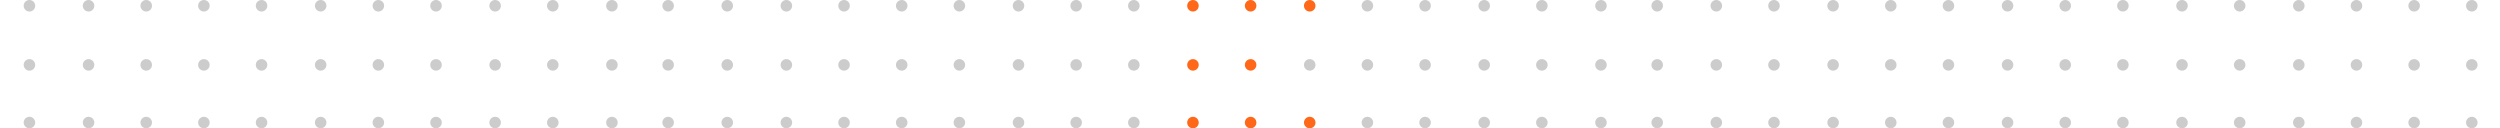 <svg width="2007" height="103" viewBox="0 0 2007 103" fill="none" xmlns="http://www.w3.org/2000/svg">
<g clip-path="url(#clip0_1301_4669)">
<circle cx="23.63" cy="4.63" r="4.63" fill="#CCCCCC"/>
<circle cx="163.683" cy="4.63" r="4.63" fill="#CCCCCC"/>
<circle cx="303.735" cy="4.63" r="4.63" fill="#CCCCCC"/>
<circle cx="443.788" cy="4.63" r="4.63" fill="#CCCCCC"/>
<circle cx="583.841" cy="4.63" r="4.63" fill="#CCCCCC"/>
<circle cx="723.895" cy="4.63" r="4.63" fill="#CCCCCC"/>
<circle cx="863.946" cy="4.63" r="4.63" fill="#CCCCCC"/>
<circle cx="1004" cy="4.63" r="4.63" fill="#FF6719"/>
<circle cx="1144.05" cy="4.63" r="4.63" fill="#CCCCCC"/>
<circle cx="1285.26" cy="4.63" r="4.63" fill="#CCCCCC"/>
<circle cx="1424.16" cy="4.63" r="4.63" fill="#CCCCCC"/>
<circle cx="1564.21" cy="4.63" r="4.63" fill="#CCCCCC"/>
<circle cx="1704.26" cy="4.63" r="4.63" fill="#CCCCCC"/>
<circle cx="1845.47" cy="4.63" r="4.63" fill="#CCCCCC"/>
<circle cx="71.085" cy="4.63" r="4.63" fill="#CCCCCC"/>
<circle cx="209.981" cy="4.63" r="4.63" fill="#CCCCCC"/>
<circle cx="350.034" cy="4.63" r="4.63" fill="#CCCCCC"/>
<circle cx="491.245" cy="4.63" r="4.63" fill="#CCCCCC"/>
<circle cx="631.298" cy="4.63" r="4.63" fill="#CCCCCC"/>
<circle cx="770.19" cy="4.63" r="4.63" fill="#CCCCCC"/>
<circle cx="910.245" cy="4.63" r="4.63" fill="#CCCCCC"/>
<circle cx="1051.45" cy="4.63" r="4.63" fill="#FF6719"/>
<circle cx="1191.51" cy="4.63" r="4.63" fill="#CCCCCC"/>
<circle cx="1330.4" cy="4.63" r="4.63" fill="#CCCCCC"/>
<circle cx="1471.61" cy="4.63" r="4.63" fill="#CCCCCC"/>
<circle cx="1611.67" cy="4.63" r="4.63" fill="#CCCCCC"/>
<circle cx="1751.72" cy="4.63" r="4.63" fill="#CCCCCC"/>
<circle cx="1891.77" cy="4.63" r="4.63" fill="#CCCCCC"/>
<circle cx="117.384" cy="4.63" r="4.63" fill="#CCCCCC"/>
<circle cx="257.436" cy="4.63" r="4.63" fill="#CCCCCC"/>
<circle cx="397.491" cy="4.63" r="4.63" fill="#CCCCCC"/>
<circle cx="536.386" cy="4.63" r="4.63" fill="#CCCCCC"/>
<circle cx="677.597" cy="4.63" r="4.63" fill="#CCCCCC"/>
<circle cx="817.647" cy="4.63" r="4.63" fill="#CCCCCC"/>
<circle cx="957.7" cy="4.63" r="4.63" fill="#FF6719"/>
<circle cx="1097.75" cy="4.63" r="4.63" fill="#CCCCCC"/>
<circle cx="1237.81" cy="4.63" r="4.63" fill="#CCCCCC"/>
<circle cx="1377.86" cy="4.63" r="4.63" fill="#CCCCCC"/>
<circle cx="1517.91" cy="4.63" r="4.63" fill="#CCCCCC"/>
<circle cx="1657.97" cy="4.63" r="4.63" fill="#CCCCCC"/>
<circle cx="1798.02" cy="4.63" r="4.63" fill="#CCCCCC"/>
<circle cx="1938.07" cy="4.63" r="4.63" fill="#CCCCCC"/>
<circle cx="1984.37" cy="4.63" r="4.63" fill="#CCCCCC"/>
<circle cx="23.63" cy="52.086" r="4.63" fill="#CCCCCC"/>
<circle cx="163.683" cy="52.086" r="4.63" fill="#CCCCCC"/>
<circle cx="303.735" cy="52.086" r="4.63" fill="#CCCCCC"/>
<circle cx="443.788" cy="52.086" r="4.63" fill="#CCCCCC"/>
<circle cx="583.841" cy="52.086" r="4.63" fill="#CCCCCC"/>
<circle cx="723.895" cy="52.086" r="4.63" fill="#CCCCCC"/>
<circle cx="863.946" cy="52.086" r="4.63" fill="#CCCCCC"/>
<circle cx="1004" cy="52.086" r="4.63" fill="#FF6719"/>
<circle cx="1144.05" cy="52.086" r="4.63" fill="#CCCCCC"/>
<circle cx="1285.26" cy="52.086" r="4.63" fill="#CCCCCC"/>
<circle cx="1424.16" cy="52.086" r="4.63" fill="#CCCCCC"/>
<circle cx="1564.21" cy="52.086" r="4.63" fill="#CCCCCC"/>
<circle cx="1704.26" cy="52.086" r="4.63" fill="#CCCCCC"/>
<circle cx="1845.47" cy="52.086" r="4.63" fill="#CCCCCC"/>
<circle cx="71.085" cy="52.086" r="4.63" fill="#CCCCCC"/>
<circle cx="209.981" cy="52.086" r="4.63" fill="#CCCCCC"/>
<circle cx="350.034" cy="52.086" r="4.63" fill="#CCCCCC"/>
<circle cx="491.245" cy="52.086" r="4.63" fill="#CCCCCC"/>
<circle cx="631.298" cy="52.086" r="4.63" fill="#CCCCCC"/>
<circle cx="770.19" cy="52.086" r="4.63" fill="#CCCCCC"/>
<circle cx="910.245" cy="52.086" r="4.63" fill="#CCCCCC"/>
<circle cx="1051.45" cy="52.086" r="4.63" fill="#CCCCCC"/>
<circle cx="1191.51" cy="52.086" r="4.63" fill="#CCCCCC"/>
<circle cx="1330.4" cy="52.086" r="4.63" fill="#CCCCCC"/>
<circle cx="1471.61" cy="52.086" r="4.63" fill="#CCCCCC"/>
<circle cx="1611.67" cy="52.086" r="4.63" fill="#CCCCCC"/>
<circle cx="1751.72" cy="52.086" r="4.63" fill="#CCCCCC"/>
<circle cx="1891.77" cy="52.086" r="4.63" fill="#CCCCCC"/>
<circle cx="117.384" cy="52.086" r="4.63" fill="#CCCCCC"/>
<circle cx="257.436" cy="52.086" r="4.63" fill="#CCCCCC"/>
<circle cx="397.491" cy="52.086" r="4.63" fill="#CCCCCC"/>
<circle cx="536.386" cy="52.086" r="4.63" fill="#CCCCCC"/>
<circle cx="677.597" cy="52.086" r="4.63" fill="#CCCCCC"/>
<circle cx="817.647" cy="52.086" r="4.63" fill="#CCCCCC"/>
<circle cx="957.7" cy="52.086" r="4.63" fill="#FF6719"/>
<circle cx="1097.75" cy="52.086" r="4.63" fill="#CCCCCC"/>
<circle cx="1237.81" cy="52.086" r="4.63" fill="#CCCCCC"/>
<circle cx="1377.86" cy="52.086" r="4.63" fill="#CCCCCC"/>
<circle cx="1517.91" cy="52.086" r="4.63" fill="#CCCCCC"/>
<circle cx="1657.97" cy="52.086" r="4.63" fill="#CCCCCC"/>
<circle cx="1798.02" cy="52.086" r="4.63" fill="#CCCCCC"/>
<circle cx="1938.07" cy="52.086" r="4.63" fill="#CCCCCC"/>
<circle cx="1984.37" cy="52.086" r="4.63" fill="#CCCCCC"/>
<circle cx="23.63" cy="98.385" r="4.63" fill="#CCCCCC"/>
<circle cx="163.683" cy="98.385" r="4.63" fill="#CCCCCC"/>
<circle cx="303.735" cy="98.385" r="4.63" fill="#CCCCCC"/>
<circle cx="443.788" cy="98.385" r="4.63" fill="#CCCCCC"/>
<circle cx="583.841" cy="98.385" r="4.63" fill="#CCCCCC"/>
<circle cx="723.895" cy="98.385" r="4.63" fill="#CCCCCC"/>
<circle cx="863.946" cy="98.385" r="4.63" fill="#CCCCCC"/>
<circle cx="1004" cy="98.385" r="4.63" fill="#FF6719"/>
<circle cx="1144.05" cy="98.385" r="4.63" fill="#CCCCCC"/>
<circle cx="1285.26" cy="98.385" r="4.63" fill="#CCCCCC"/>
<circle cx="1424.16" cy="98.385" r="4.63" fill="#CCCCCC"/>
<circle cx="1564.21" cy="98.385" r="4.63" fill="#CCCCCC"/>
<circle cx="1704.26" cy="98.385" r="4.63" fill="#CCCCCC"/>
<circle cx="1845.47" cy="98.385" r="4.63" fill="#CCCCCC"/>
<circle cx="71.085" cy="98.385" r="4.63" fill="#CCCCCC"/>
<circle cx="209.981" cy="98.385" r="4.63" fill="#CCCCCC"/>
<circle cx="350.034" cy="98.385" r="4.63" fill="#CCCCCC"/>
<circle cx="491.245" cy="98.385" r="4.63" fill="#CCCCCC"/>
<circle cx="631.298" cy="98.385" r="4.63" fill="#CCCCCC"/>
<circle cx="770.19" cy="98.385" r="4.63" fill="#CCCCCC"/>
<circle cx="910.245" cy="98.385" r="4.63" fill="#CCCCCC"/>
<circle cx="1051.45" cy="98.385" r="4.63" fill="#FF6719"/>
<circle cx="1191.51" cy="98.385" r="4.63" fill="#CCCCCC"/>
<circle cx="1330.4" cy="98.385" r="4.63" fill="#CCCCCC"/>
<circle cx="1471.61" cy="98.385" r="4.63" fill="#CCCCCC"/>
<circle cx="1611.67" cy="98.385" r="4.63" fill="#CCCCCC"/>
<circle cx="1751.72" cy="98.385" r="4.63" fill="#CCCCCC"/>
<circle cx="1891.77" cy="98.385" r="4.63" fill="#CCCCCC"/>
<circle cx="117.384" cy="98.385" r="4.63" fill="#CCCCCC"/>
<circle cx="257.436" cy="98.385" r="4.63" fill="#CCCCCC"/>
<circle cx="397.491" cy="98.385" r="4.63" fill="#CCCCCC"/>
<circle cx="536.386" cy="98.385" r="4.63" fill="#CCCCCC"/>
<circle cx="677.597" cy="98.385" r="4.63" fill="#CCCCCC"/>
<circle cx="817.647" cy="98.385" r="4.63" fill="#CCCCCC"/>
<circle cx="957.7" cy="98.385" r="4.63" fill="#FF6719"/>
<circle cx="1097.75" cy="98.385" r="4.63" fill="#CCCCCC"/>
<circle cx="1237.81" cy="98.385" r="4.63" fill="#CCCCCC"/>
<circle cx="1377.86" cy="98.385" r="4.63" fill="#CCCCCC"/>
<circle cx="1517.91" cy="98.385" r="4.63" fill="#CCCCCC"/>
<circle cx="1657.97" cy="98.385" r="4.63" fill="#CCCCCC"/>
<circle cx="1798.02" cy="98.385" r="4.63" fill="#CCCCCC"/>
<circle cx="1938.07" cy="98.385" r="4.63" fill="#CCCCCC"/>
<circle cx="1984.37" cy="98.385" r="4.63" fill="#CCCCCC"/>
</g>
<defs>
<clipPath id="clip0_1301_4669">
<rect width="2007" height="103" fill="white"/>
</clipPath>
</defs>
</svg>
